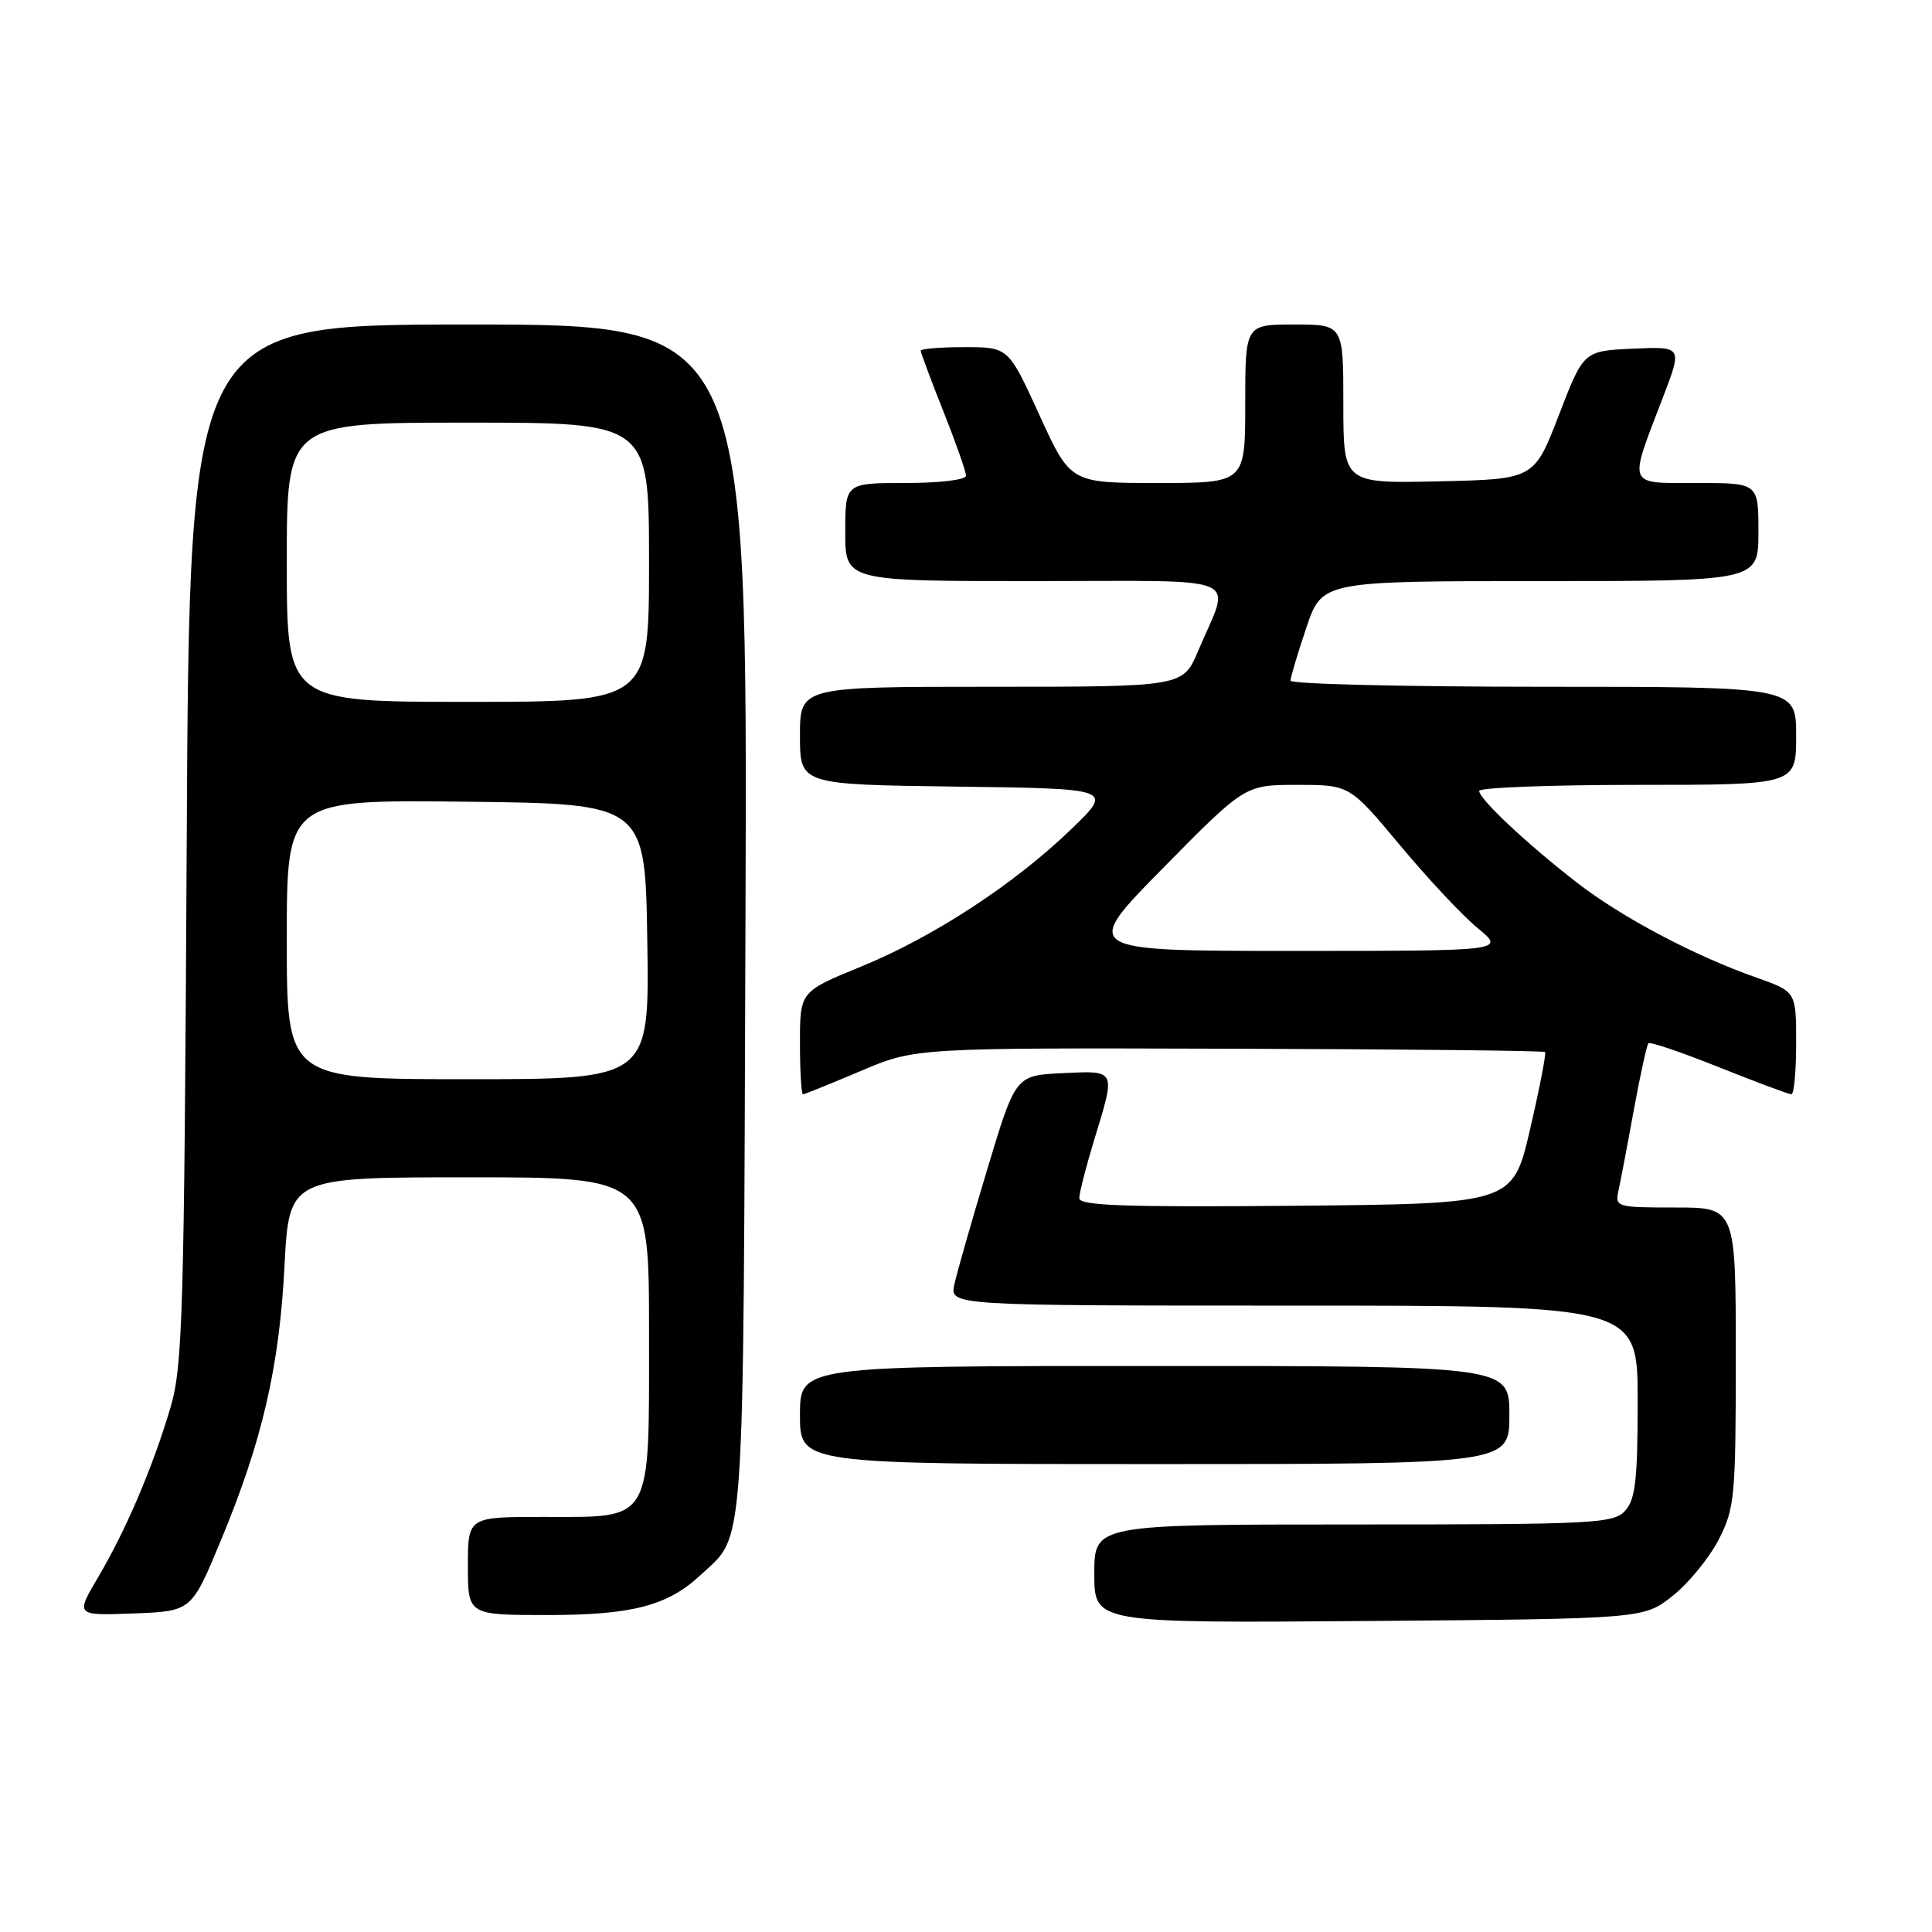 <?xml version="1.0" encoding="UTF-8" standalone="no"?>
<!DOCTYPE svg PUBLIC "-//W3C//DTD SVG 1.1//EN" "http://www.w3.org/Graphics/SVG/1.1/DTD/svg11.dtd" >
<svg xmlns="http://www.w3.org/2000/svg" xmlns:xlink="http://www.w3.org/1999/xlink" version="1.1" viewBox="0 0 256 256">
 <g >
 <path fill="currentColor"
d=" M 221.66 211.44 C 223.77 209.76 226.51 206.40 227.75 203.98 C 229.86 199.85 230.00 198.34 230.00 179.79 C 230.00 160.00 230.00 160.00 221.98 160.00 C 214.18 160.00 213.98 159.94 214.46 157.75 C 214.73 156.51 215.65 151.71 216.49 147.07 C 217.34 142.43 218.21 138.46 218.43 138.24 C 218.65 138.01 222.86 139.45 227.79 141.42 C 232.72 143.39 237.03 145.00 237.37 145.00 C 237.72 145.00 238.00 141.94 238.00 138.20 C 238.00 131.40 238.00 131.40 232.75 129.54 C 224.47 126.63 214.89 121.55 208.95 116.95 C 202.31 111.80 196.00 105.88 196.00 104.80 C 196.00 104.36 205.45 104.00 217.00 104.00 C 238.00 104.00 238.00 104.00 238.00 97.50 C 238.00 91.00 238.00 91.00 204.50 91.00 C 186.07 91.00 171.00 90.64 171.00 90.19 C 171.00 89.75 171.94 86.60 173.09 83.19 C 175.18 77.00 175.18 77.00 204.09 77.00 C 233.00 77.00 233.00 77.00 233.00 70.50 C 233.00 64.00 233.00 64.00 224.88 64.00 C 215.49 64.00 215.75 64.64 220.33 52.70 C 222.94 45.91 222.94 45.91 216.39 46.20 C 209.83 46.50 209.83 46.50 206.56 55.00 C 203.28 63.50 203.28 63.50 190.64 63.78 C 178.00 64.06 178.00 64.06 178.00 53.53 C 178.00 43.00 178.00 43.00 171.50 43.00 C 165.00 43.00 165.00 43.00 165.00 53.50 C 165.00 64.00 165.00 64.00 153.42 64.00 C 141.84 64.00 141.84 64.00 137.73 55.00 C 133.62 46.00 133.62 46.00 127.81 46.00 C 124.61 46.00 122.00 46.21 122.00 46.47 C 122.00 46.73 123.35 50.35 125.00 54.50 C 126.65 58.65 128.00 62.49 128.00 63.03 C 128.00 63.58 124.52 64.00 120.00 64.00 C 112.00 64.00 112.00 64.00 112.00 70.50 C 112.00 77.00 112.00 77.00 137.07 77.00 C 165.55 77.00 163.11 75.96 158.76 86.25 C 156.75 91.00 156.75 91.00 131.38 91.00 C 106.00 91.00 106.00 91.00 106.00 97.48 C 106.00 103.96 106.00 103.96 126.75 104.23 C 147.50 104.50 147.50 104.50 142.00 109.82 C 134.44 117.13 123.69 124.16 114.07 128.09 C 106.00 131.39 106.00 131.39 106.00 138.20 C 106.00 141.94 106.18 145.00 106.40 145.00 C 106.61 145.00 110.05 143.61 114.03 141.92 C 121.28 138.84 121.28 138.84 162.84 138.96 C 185.71 139.02 204.55 139.22 204.73 139.40 C 204.90 139.57 204.01 144.16 202.75 149.61 C 200.45 159.50 200.45 159.50 171.72 159.77 C 149.08 159.97 143.00 159.76 143.01 158.77 C 143.01 158.07 143.91 154.57 145.00 151.00 C 147.86 141.64 147.96 141.86 140.78 142.20 C 134.56 142.50 134.56 142.50 130.82 154.93 C 128.76 161.76 126.80 168.63 126.46 170.18 C 125.84 173.00 125.84 173.00 171.42 173.00 C 217.00 173.00 217.00 173.00 217.00 185.67 C 217.00 196.06 216.70 198.67 215.35 200.17 C 213.80 201.88 211.35 202.00 179.35 202.00 C 145.00 202.00 145.00 202.00 145.00 208.54 C 145.00 215.07 145.00 215.07 181.41 214.79 C 217.82 214.50 217.82 214.50 221.66 211.44 Z  M 29.24 204.18 C 34.74 190.96 37.00 181.24 37.70 167.75 C 38.31 156.00 38.31 156.00 62.15 156.00 C 86.00 156.00 86.00 156.00 86.00 176.50 C 86.00 202.08 86.61 201.00 72.00 201.00 C 62.00 201.00 62.00 201.00 62.00 207.50 C 62.00 214.00 62.00 214.00 72.53 214.00 C 83.77 214.00 88.47 212.77 92.83 208.70 C 98.79 203.14 98.47 207.69 98.78 121.75 C 99.06 43.00 99.06 43.00 62.08 43.00 C 25.10 43.00 25.10 43.00 24.74 111.75 C 24.41 174.16 24.21 181.05 22.59 186.50 C 20.23 194.46 16.72 202.69 13.02 208.96 C 10.00 214.08 10.00 214.08 17.68 213.79 C 25.37 213.50 25.37 213.50 29.24 204.18 Z  M 200.00 187.50 C 200.00 181.00 200.00 181.00 153.00 181.00 C 106.00 181.00 106.00 181.00 106.00 187.50 C 106.00 194.00 106.00 194.00 153.00 194.00 C 200.00 194.00 200.00 194.00 200.00 187.50 Z  M 154.13 115.00 C 164.97 104.00 164.97 104.00 171.90 104.00 C 178.83 104.00 178.83 104.00 185.50 111.99 C 189.16 116.39 193.80 121.34 195.81 122.99 C 199.46 126.00 199.46 126.00 171.37 126.00 C 143.29 126.00 143.29 126.00 154.13 115.00 Z  M 38.00 124.48 C 38.00 105.96 38.00 105.96 61.75 106.23 C 85.50 106.50 85.50 106.50 85.77 124.75 C 86.05 143.00 86.05 143.00 62.02 143.00 C 38.00 143.00 38.00 143.00 38.00 124.48 Z  M 38.00 74.50 C 38.00 56.00 38.00 56.00 62.00 56.00 C 86.00 56.00 86.00 56.00 86.00 74.50 C 86.00 93.00 86.00 93.00 62.00 93.00 C 38.00 93.00 38.00 93.00 38.00 74.50 Z "/>
</g>
</svg>